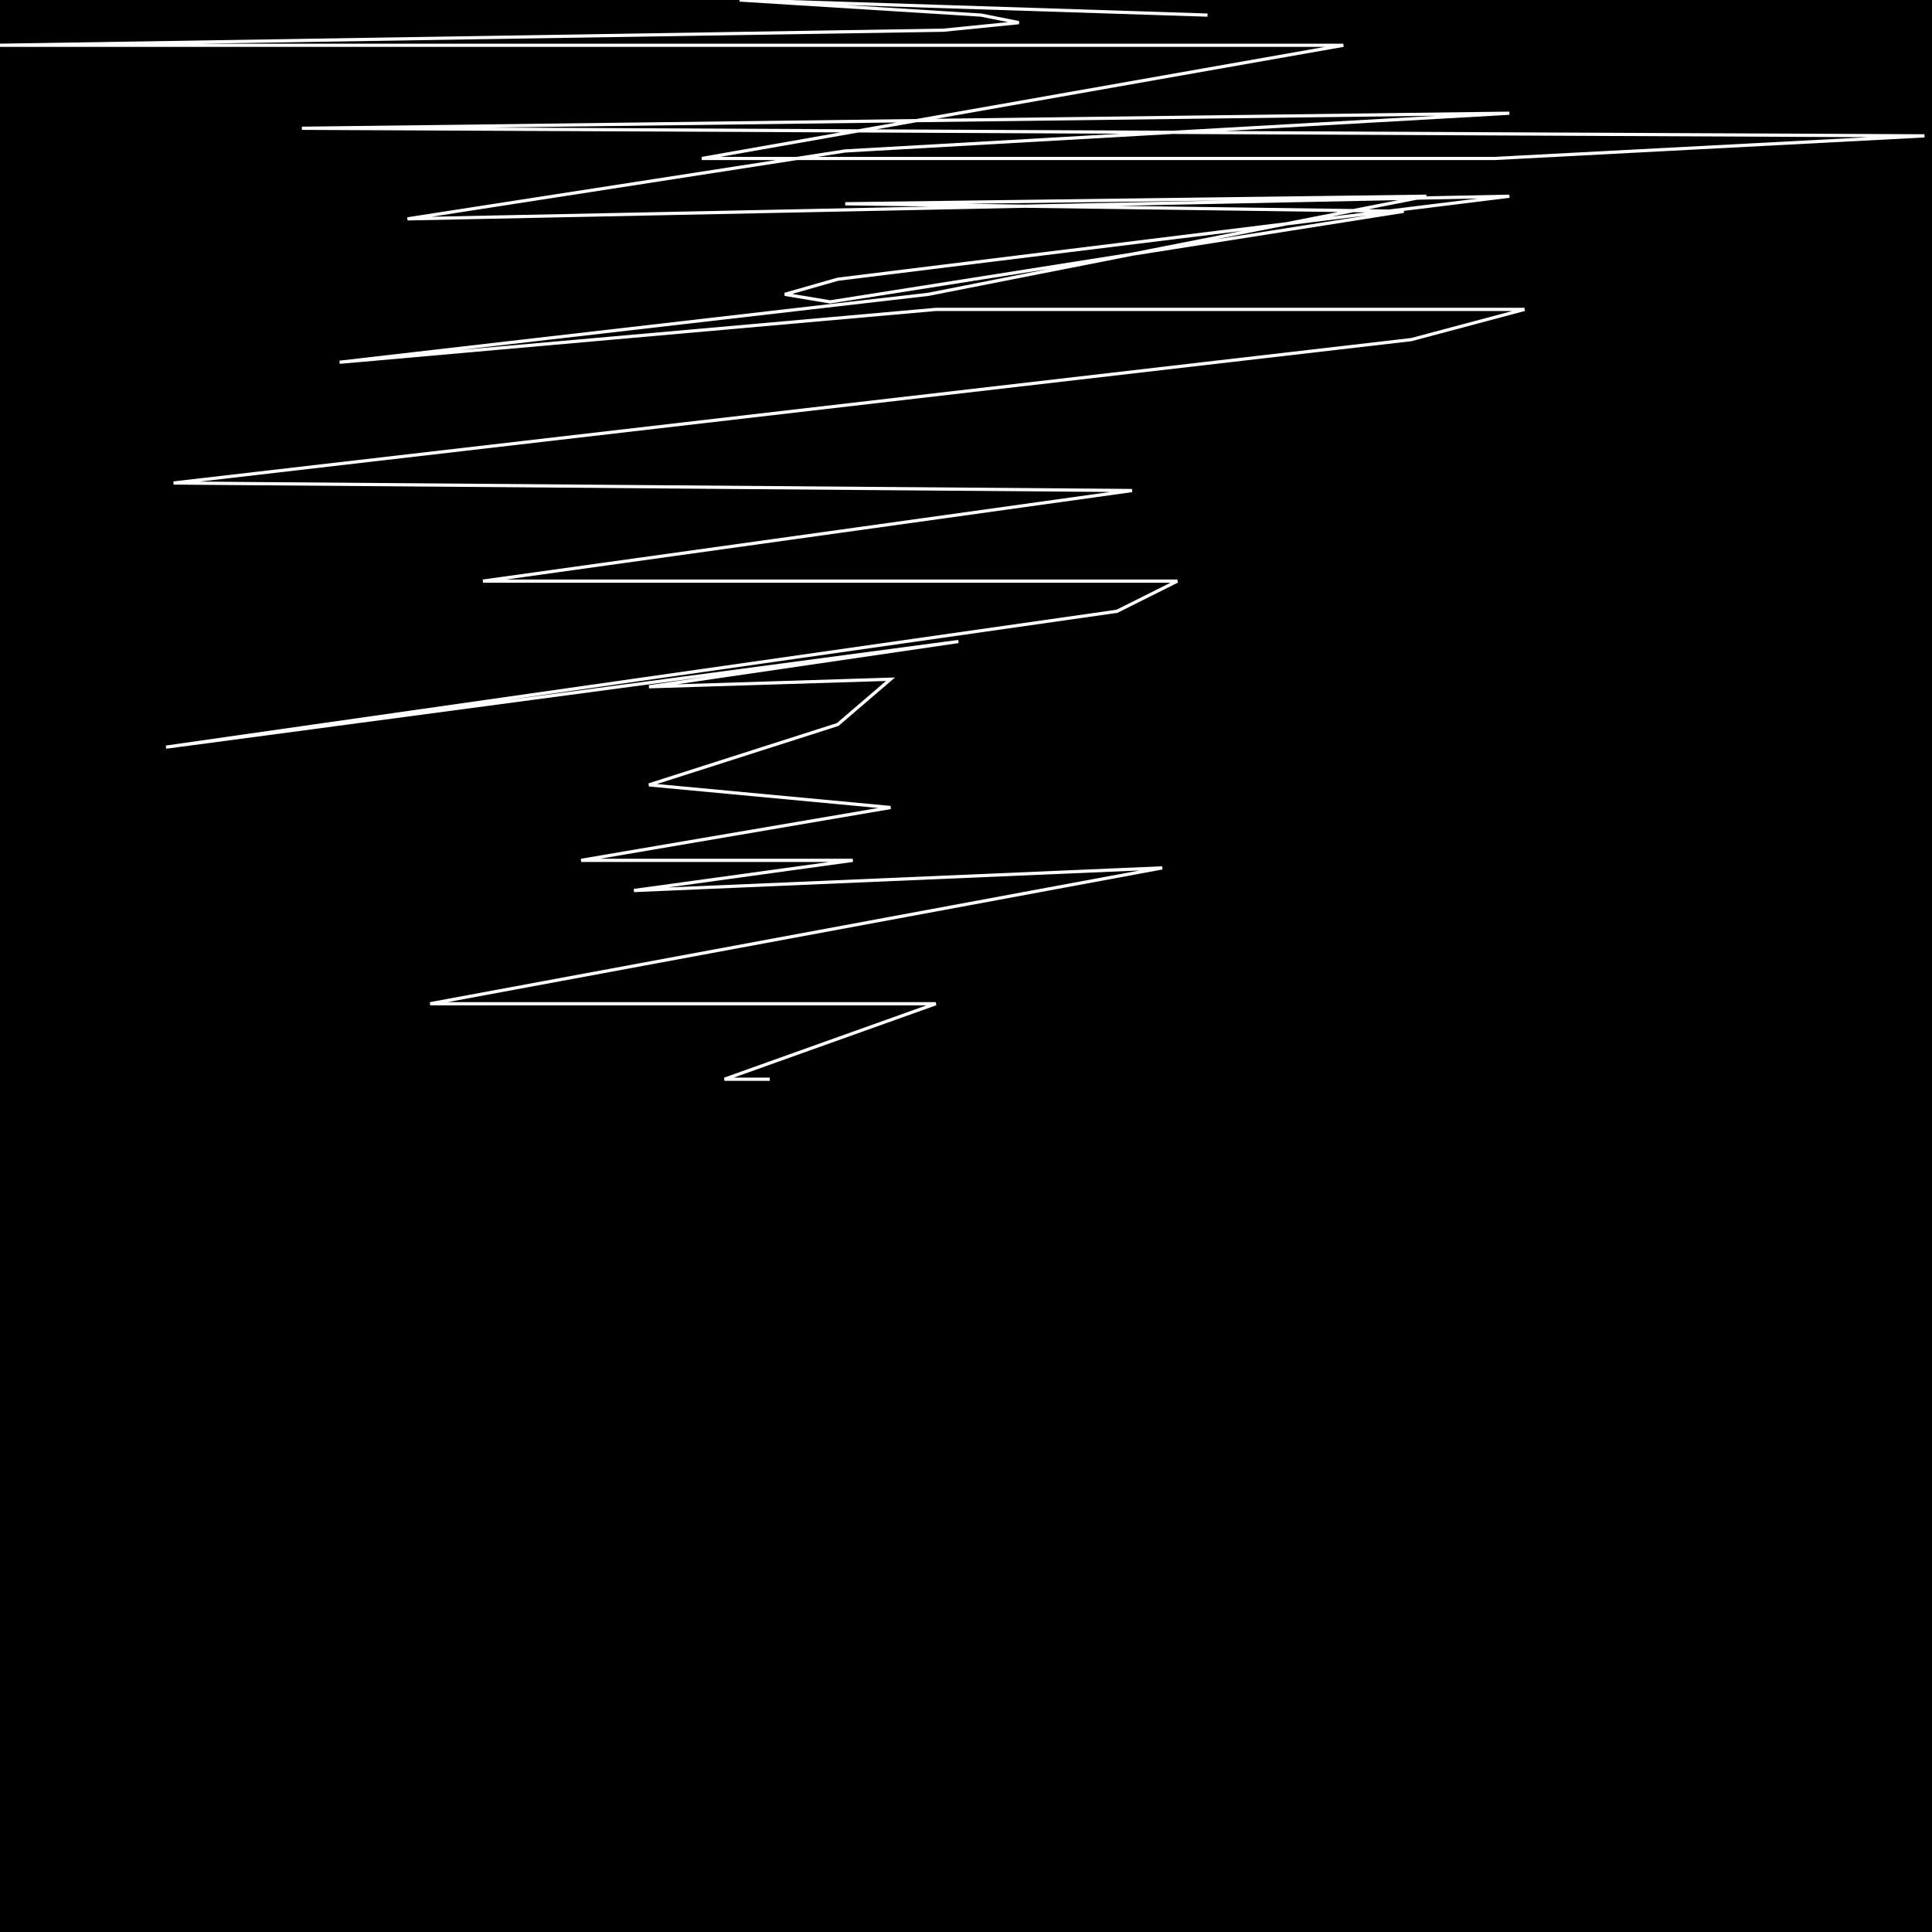 <?xml version="1.0" encoding="UTF-8" standalone="no"?>
<!--Created with ndjsontosvg (https:https://github.com/thompson318/ndjsontosvg) 
	from the simplified Google quickdraw data set. key_id = 5689388950355968-->
<svg width="600" height="600"
	xmlns="http://www.w3.org/2000/svg">
	xmlns:ndjsontosvg="https://github.com/thompson318/ndjsontosvg"
	xmlns:quickdraw="https://quickdraw.withgoogle.com/data"
	xmlns:scikit-surgery="https://doi.org/10.1007/s11548-020-02180-5">

	<rect width="100%" height="100%" fill="black" />
	<path d = "M 375.00 4.69 L 229.69 0.00 L 304.69 4.69 L 316.41 7.03 L 292.97 9.38 L 0.00 14.06 L 417.19 14.06 L 217.97 49.22 L 464.06 49.22 L 597.66 42.19 L 93.75 39.84 L 468.75 35.16 L 262.50 46.88 L 126.56 67.97 L 468.75 60.94 L 260.16 86.72 L 243.75 91.41 L 257.81 93.75 L 435.94 65.62 L 262.50 63.28 L 442.97 60.94 L 288.28 91.41 L 105.47 112.50 L 290.62 96.09 L 473.44 96.09 L 438.28 105.47 L 53.91 150.00 L 351.56 152.34 L 150.00 180.47 L 365.62 180.47 L 346.88 189.84 L 51.56 232.03 L 297.66 199.22 L 201.56 213.28 L 276.56 210.94 L 260.16 225.00 L 201.56 243.75 L 276.56 250.78 L 180.47 267.19 L 264.84 267.19 L 196.88 276.56 L 360.94 269.53 L 133.59 311.72 L 290.62 311.72 L 225.00 335.16 L 239.06 335.16" stroke="white" fill="transparent"/>
</svg>